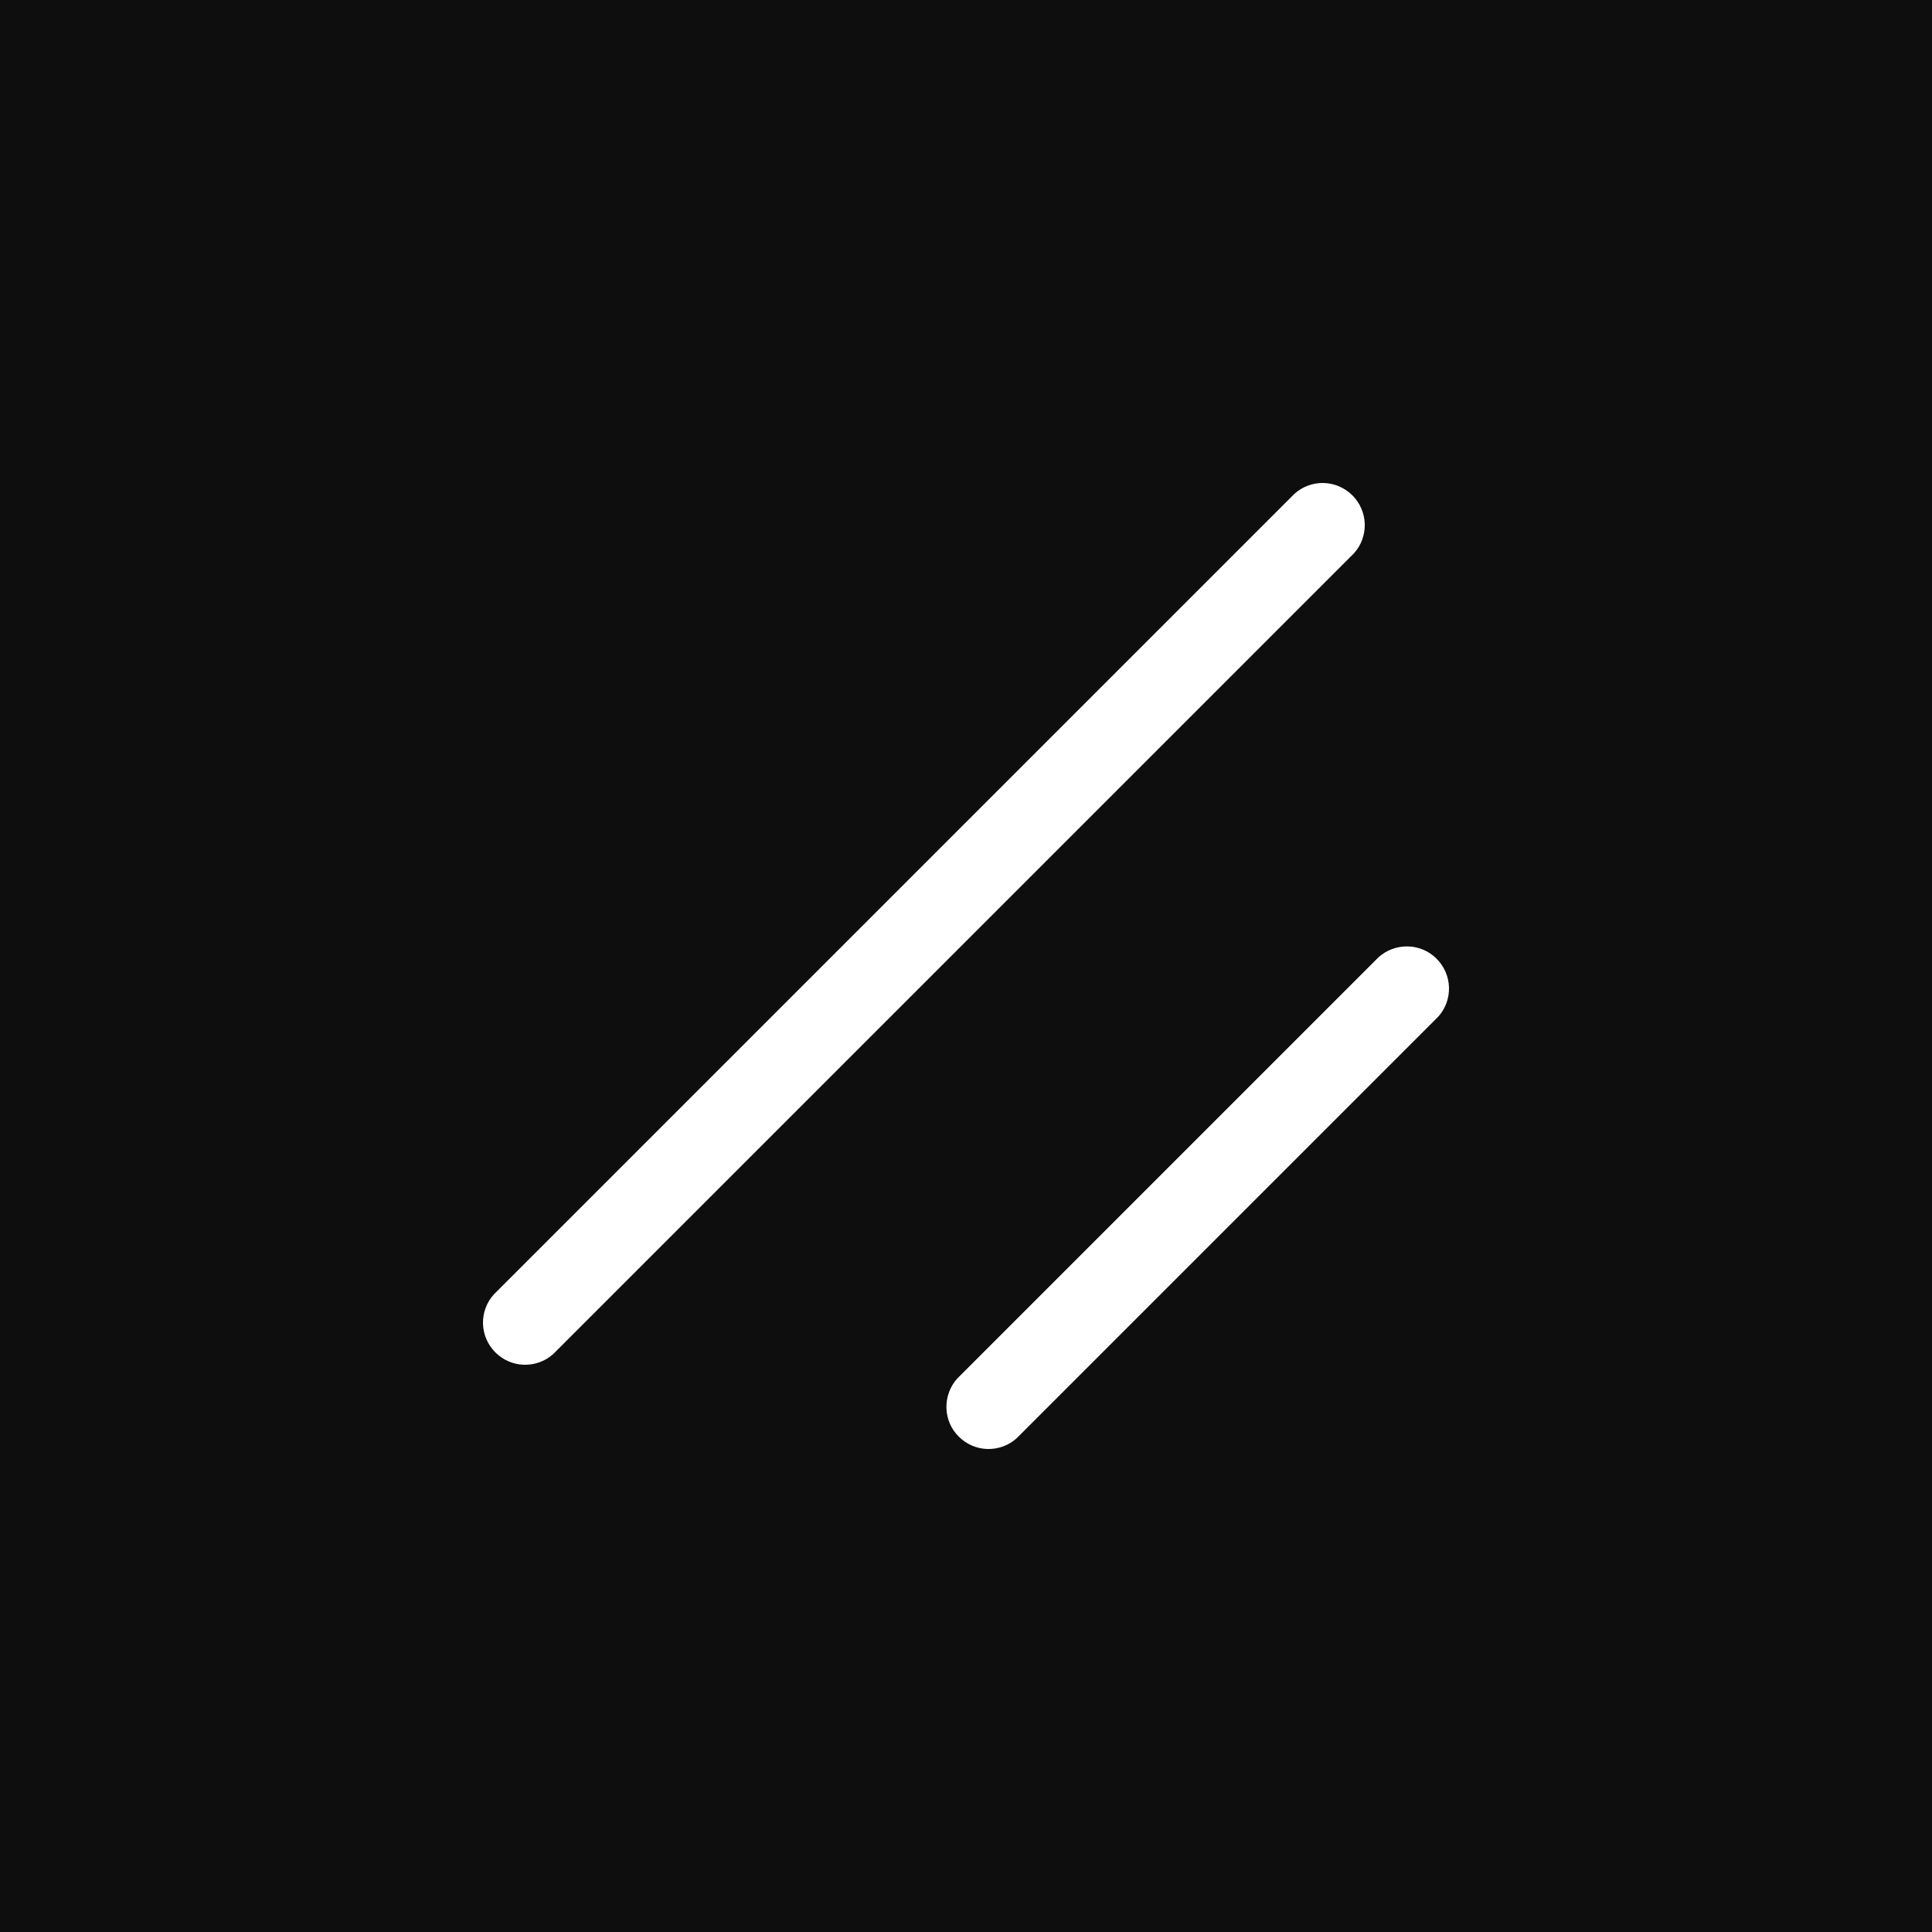 <svg width="15" height="15" viewBox="0 0 15 15" fill="none" xmlns="http://www.w3.org/2000/svg">
<rect width="15" height="15" fill="#0E0E0E"/>
<path d="M10.703 7.432L7.432 10.703C7.376 10.765 7.346 10.847 7.348 10.931C7.35 11.015 7.384 11.095 7.444 11.154C7.503 11.213 7.583 11.248 7.667 11.25C7.751 11.252 7.833 11.222 7.895 11.165L11.165 7.895C11.222 7.833 11.252 7.751 11.25 7.667C11.248 7.583 11.213 7.503 11.154 7.444C11.095 7.384 11.015 7.35 10.931 7.348C10.847 7.346 10.765 7.376 10.703 7.432ZM10.049 3.835L3.835 10.049C3.778 10.111 3.748 10.193 3.75 10.277C3.752 10.361 3.787 10.441 3.846 10.5C3.905 10.559 3.985 10.594 4.069 10.596C4.153 10.598 4.235 10.568 4.297 10.511L10.511 4.297C10.568 4.235 10.598 4.153 10.596 4.069C10.594 3.985 10.559 3.905 10.5 3.846C10.441 3.787 10.361 3.752 10.277 3.75C10.193 3.748 10.111 3.778 10.049 3.835Z" fill="white"/>
</svg>
